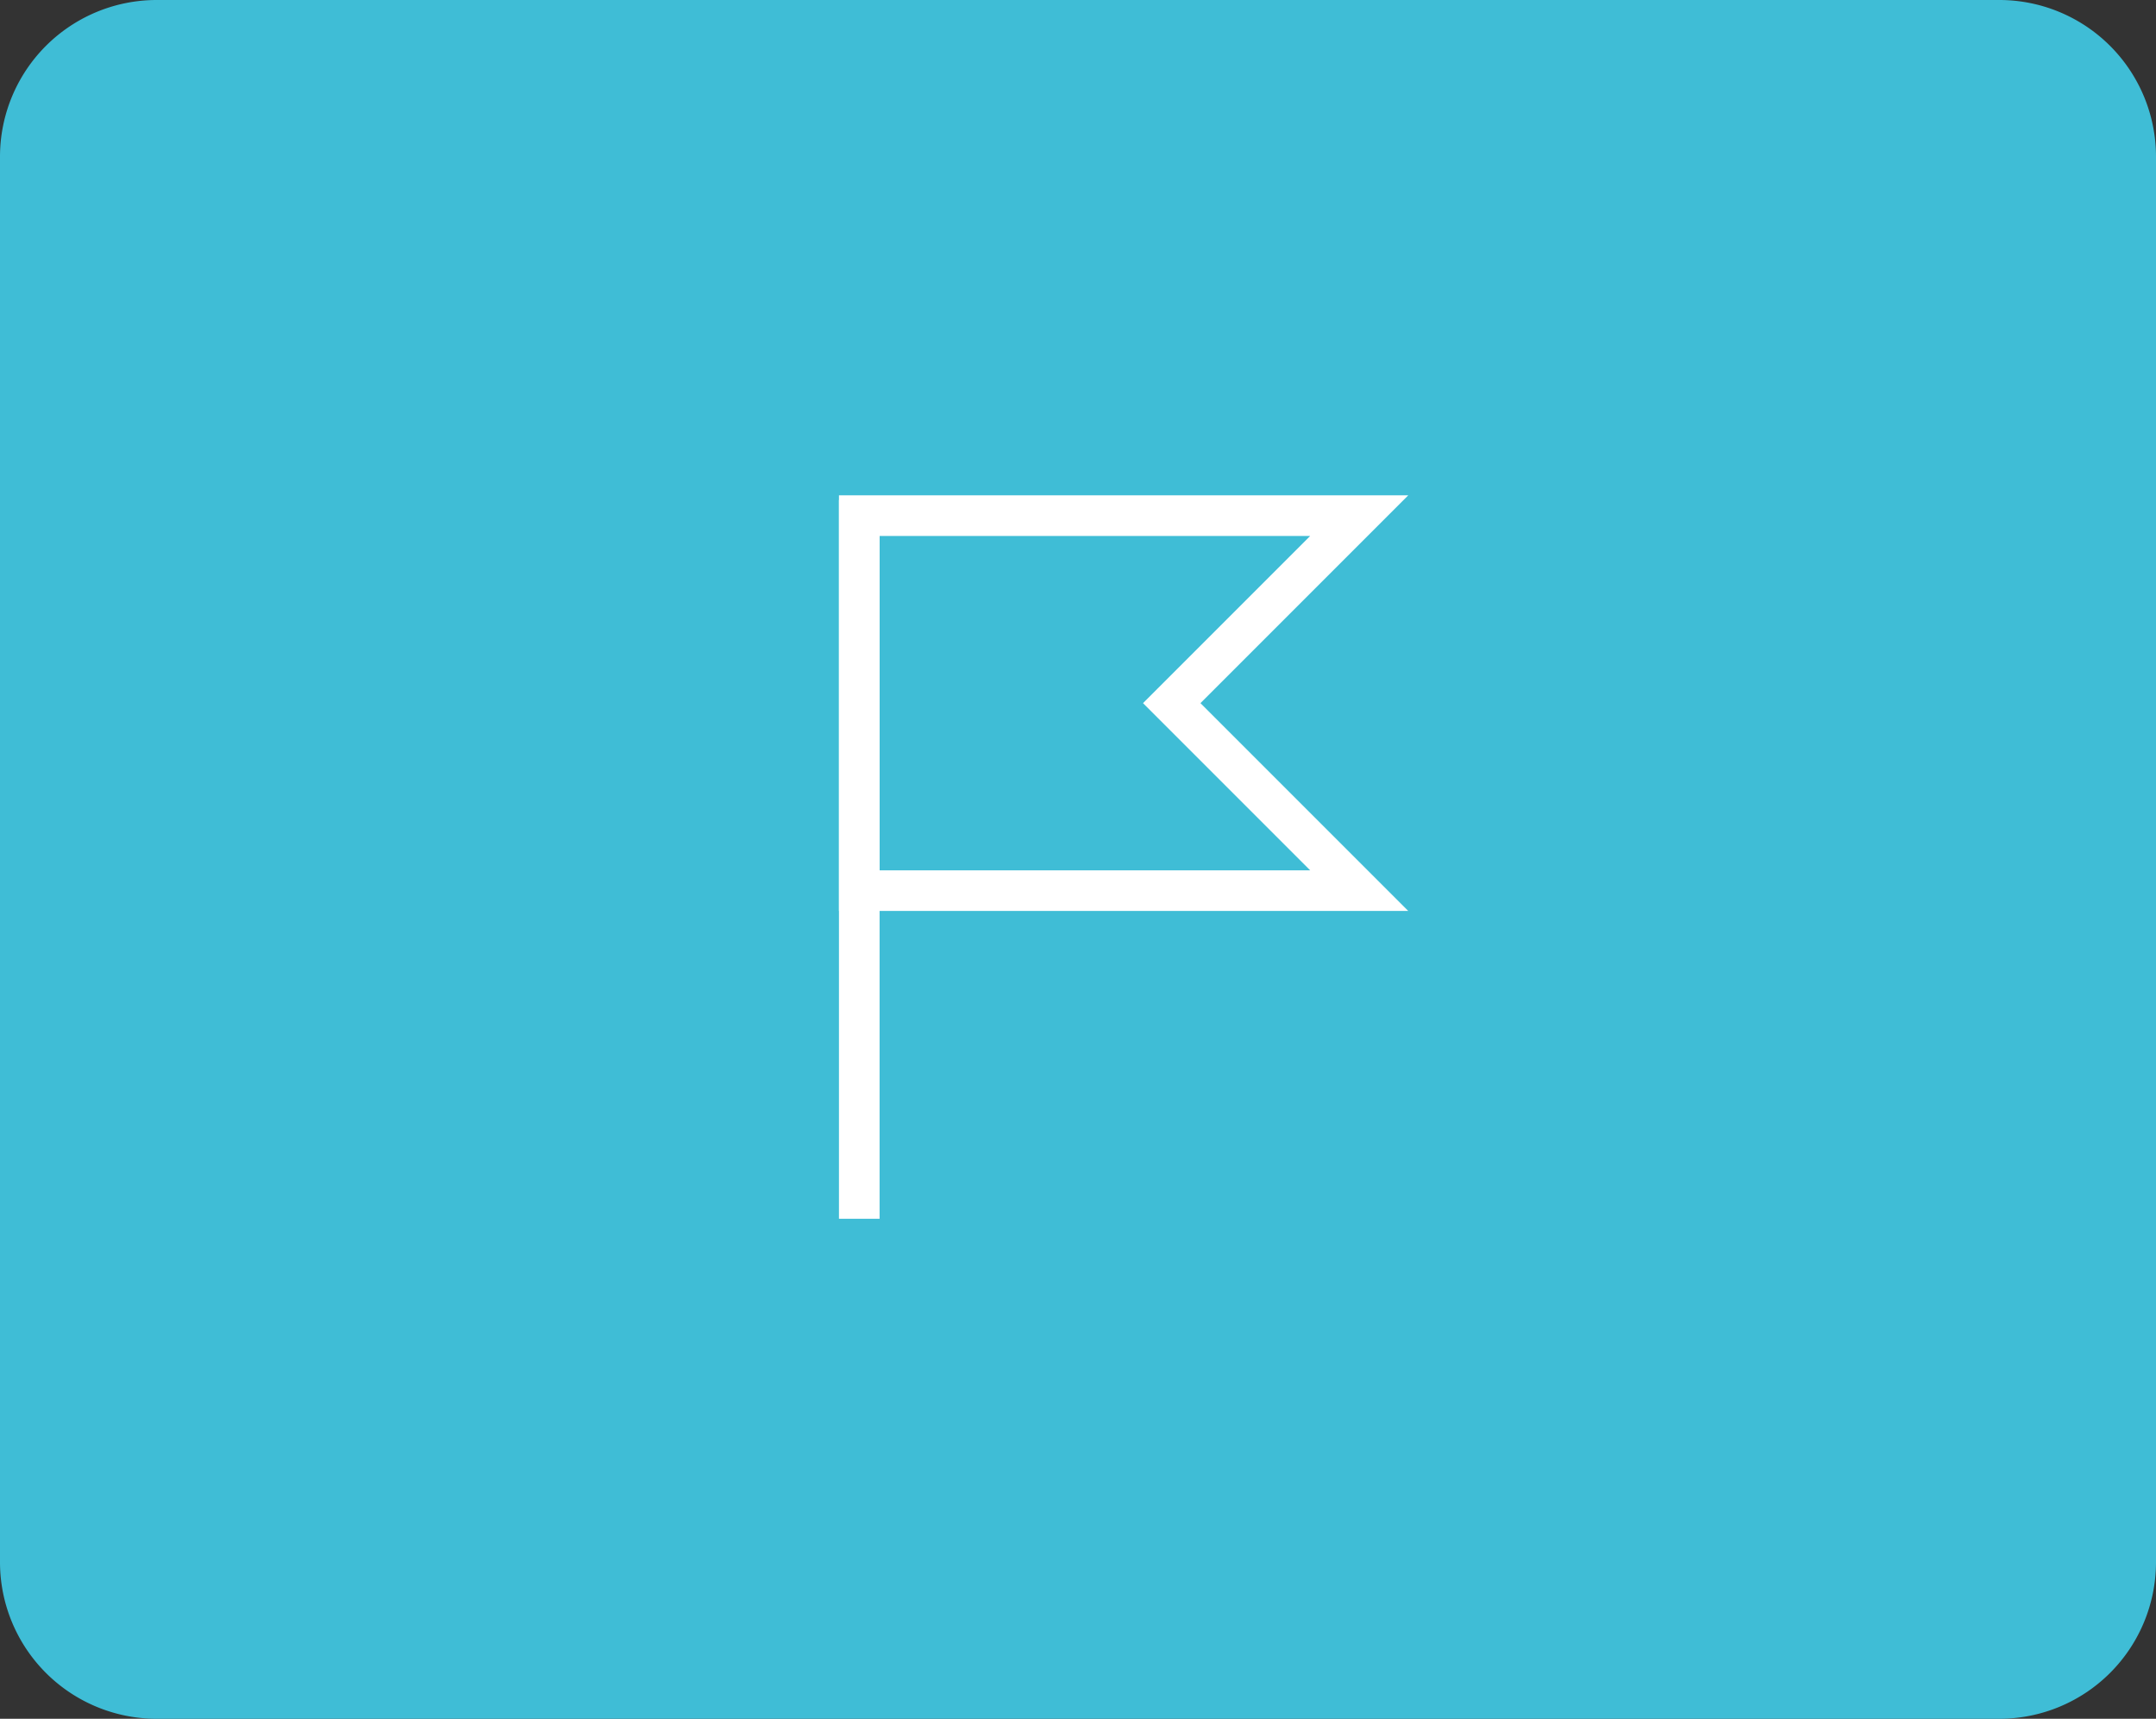 <svg height="55" viewBox="0 0 69 55" width="69" xmlns="http://www.w3.org/2000/svg"><rect x="0" y="0" width="69" height="55" fill="#333333" stroke="none"/><path d="m650 50a5.015 5.015 0 0 1 -5 5h-59a5.015 5.015 0 0 1 -5-5v-45a5.015 5.015 0 0 1 5-5h59a5.015 5.015 0 0 1 5 5z" fill="#3fbdd6" transform="translate(-581)"/><g fill="none" stroke="#fff" stroke-miterlimit="10" stroke-width="1.3"><path d="m608.5 16.5h16l-6 6 6 6h-16z" transform="translate(-581)"/><path d="m27.5 39v-23"/></g></svg>